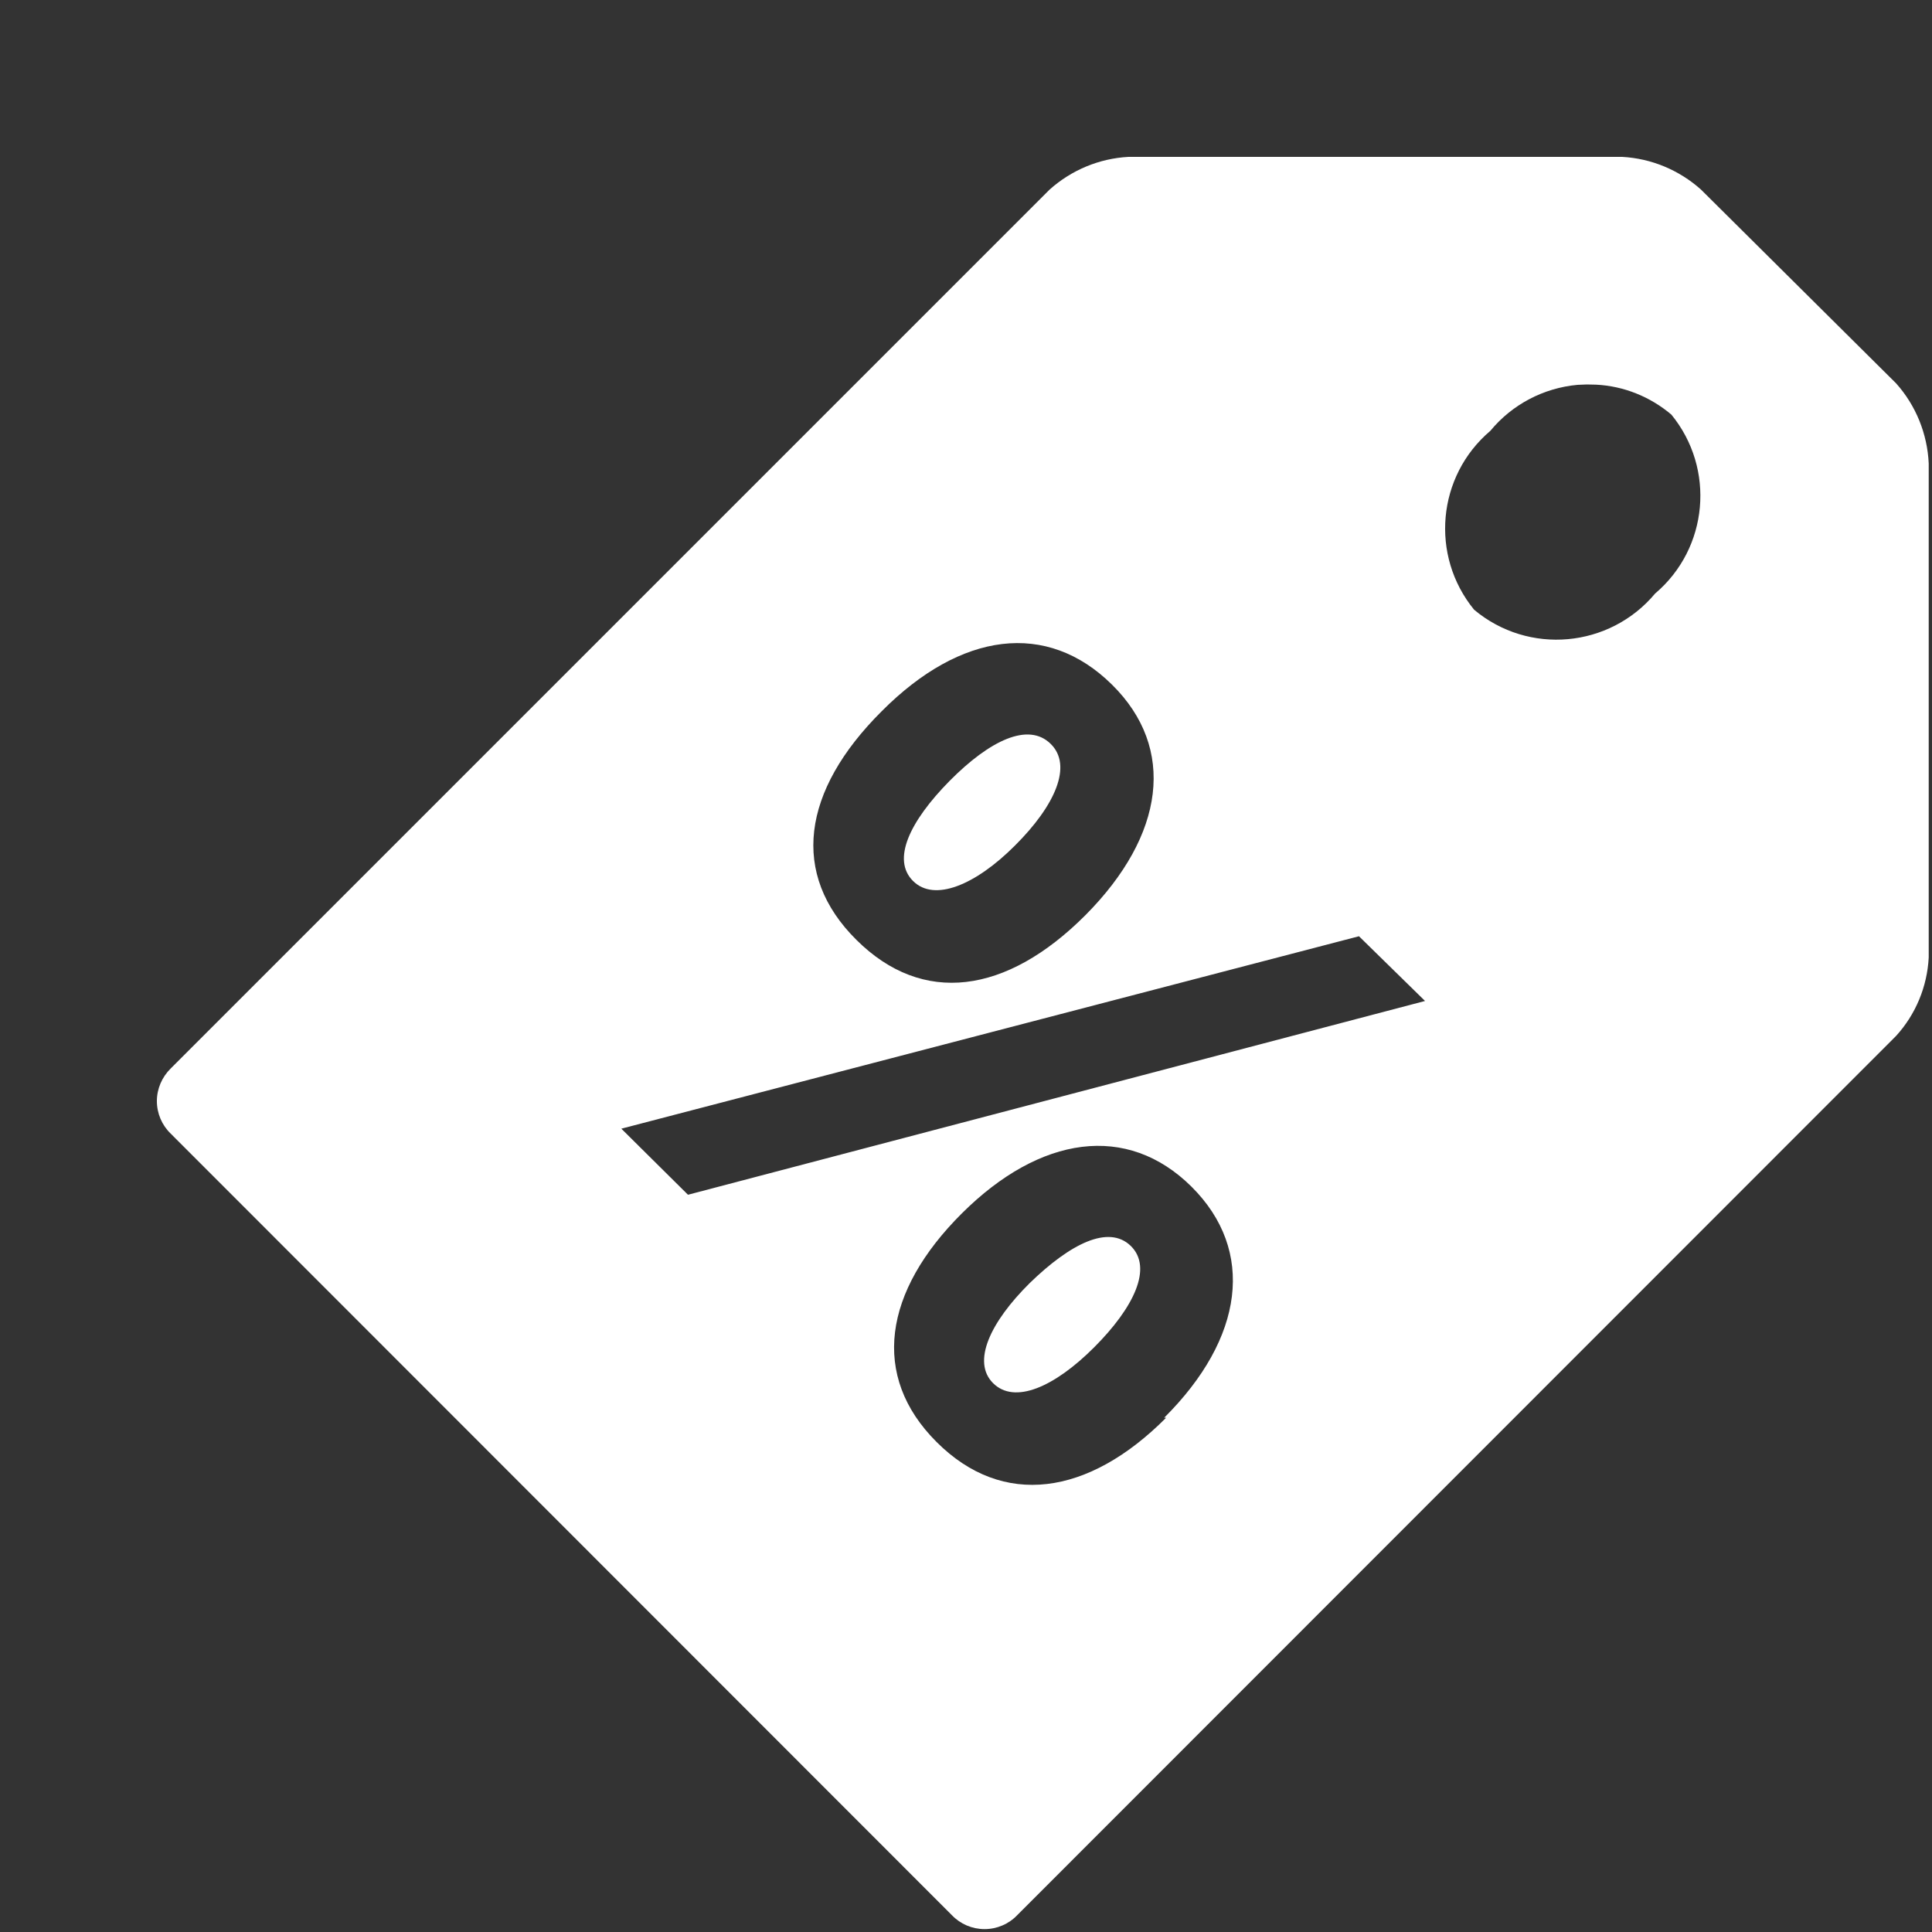 <svg width="10" height="10" viewBox="0 0 10 10" fill="none" xmlns="http://www.w3.org/2000/svg">
<rect x="0" y="0" width="10" height="10" fill="#333333" stroke="none"/>
<path d="M8.396 0.812C8.547 0.82 8.691 0.88 8.804 0.981L9.814 1.984C9.917 2.099 9.976 2.246 9.983 2.399V4.956C9.975 5.107 9.916 5.25 9.814 5.362L5.265 9.913C5.221 9.959 5.16 9.985 5.096 9.985C5.032 9.985 4.971 9.959 4.927 9.913L0.884 5.868C0.838 5.824 0.812 5.763 0.812 5.699C0.812 5.636 0.838 5.575 0.884 5.53L5.433 0.981C5.546 0.88 5.69 0.82 5.841 0.812H8.396ZM4.979 6.28C4.573 6.684 4.505 7.122 4.848 7.464C5.19 7.806 5.633 7.743 6.036 7.338H6.026C6.439 6.927 6.5 6.473 6.167 6.142C5.834 5.812 5.384 5.877 4.979 6.28ZM5.33 6.641C5.539 6.438 5.738 6.337 5.853 6.449C5.968 6.562 5.869 6.768 5.663 6.974C5.457 7.18 5.251 7.27 5.14 7.159C5.03 7.049 5.124 6.845 5.33 6.641ZM7.034 4.846L3.216 5.842L3.561 6.184L7.376 5.181L7.034 4.846ZM4.564 3.681C4.149 4.094 4.09 4.525 4.433 4.865C4.775 5.205 5.208 5.148 5.619 4.736C6.029 4.323 6.09 3.873 5.755 3.543C5.419 3.212 4.974 3.269 4.564 3.681ZM5.438 3.85C5.553 3.962 5.462 4.169 5.253 4.377C5.049 4.581 4.836 4.67 4.726 4.56C4.615 4.45 4.707 4.253 4.915 4.042C5.124 3.831 5.323 3.737 5.438 3.85ZM8.213 1.99L8.165 1.992C7.989 2.008 7.826 2.094 7.714 2.23C7.438 2.464 7.401 2.876 7.63 3.156C7.912 3.392 8.331 3.354 8.567 3.072C8.843 2.838 8.88 2.426 8.651 2.146C8.541 2.053 8.404 1.998 8.261 1.991L8.213 1.99Z" fill="white"/>
</svg>
